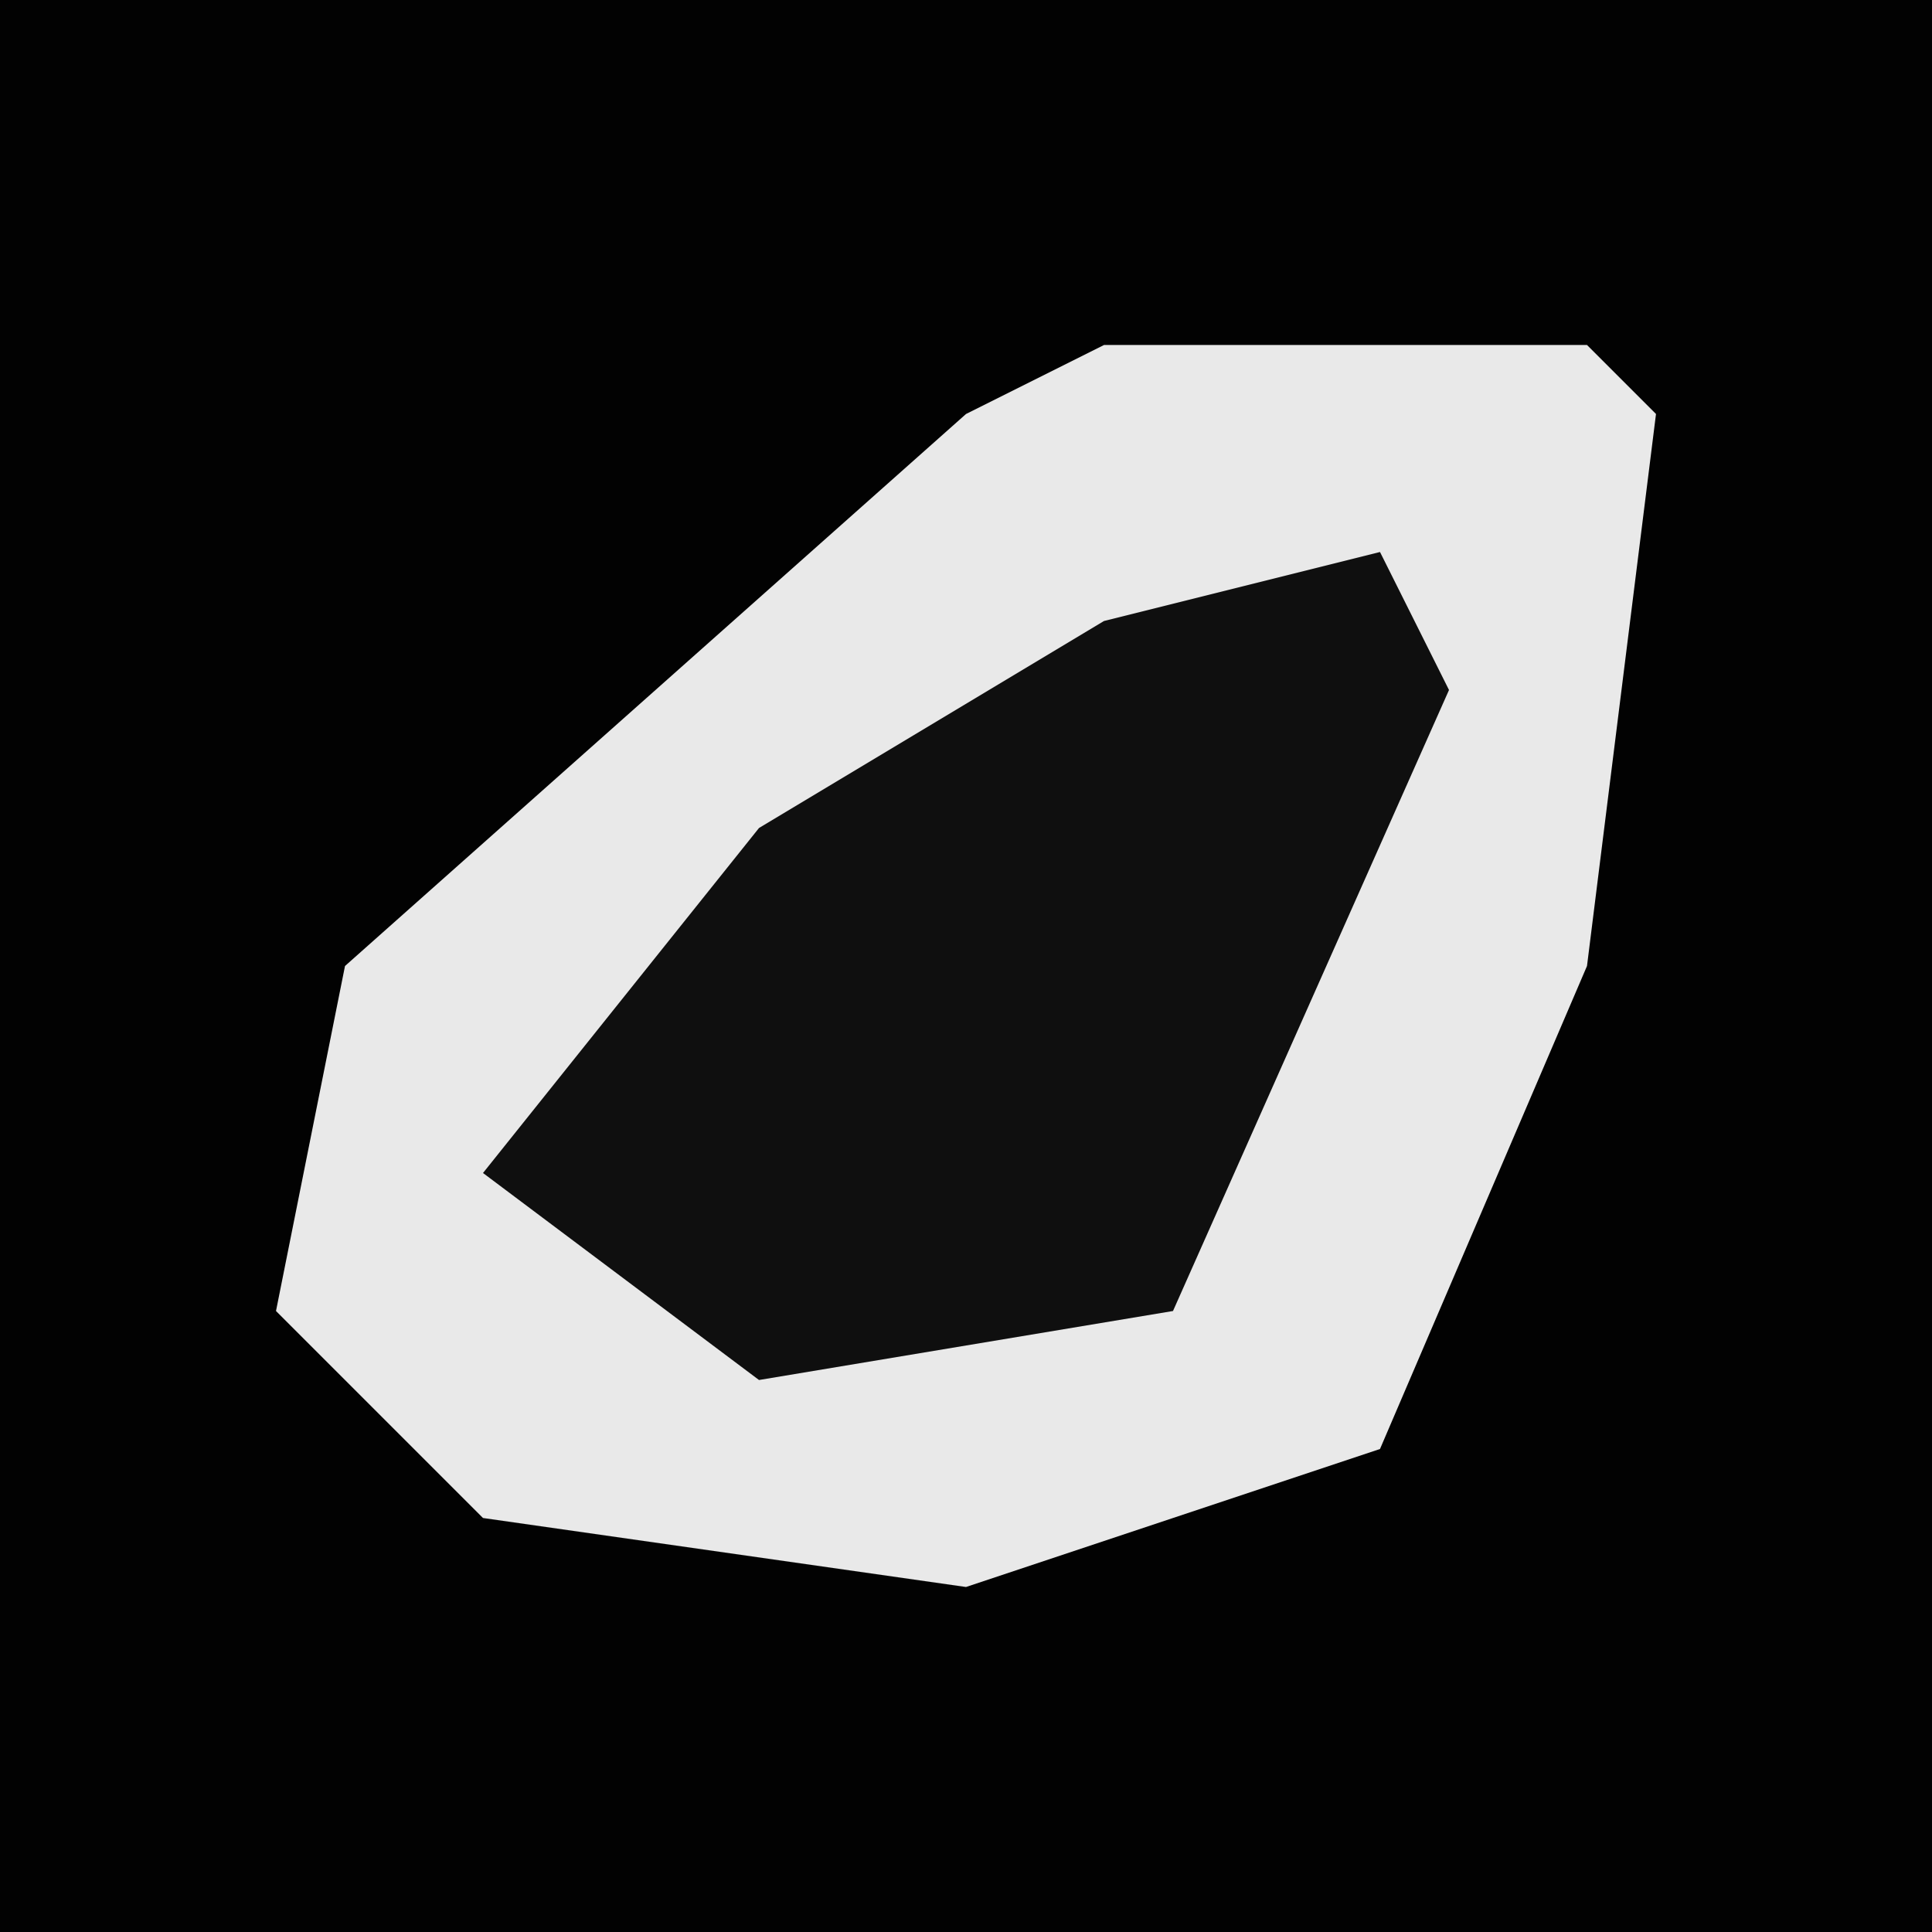 <?xml version="1.0" encoding="UTF-8"?>
<svg version="1.1" xmlns="http://www.w3.org/2000/svg" width="28" height="28">
<path d="M0,0 L28,0 L28,28 L0,28 Z " fill="#020202" transform="translate(0,0)"/>
<path d="M0,0 L7,0 L8,1 L7,9 L4,16 L-2,18 L-9,17 L-12,14 L-11,9 L-2,1 Z " fill="#E9E9E9" transform="translate(16,5)"/>
<path d="M0,0 L1,2 L-3,11 L-9,12 L-13,9 L-9,4 L-4,1 Z " fill="#0F0F0F" transform="translate(20,8)"/>
</svg>
